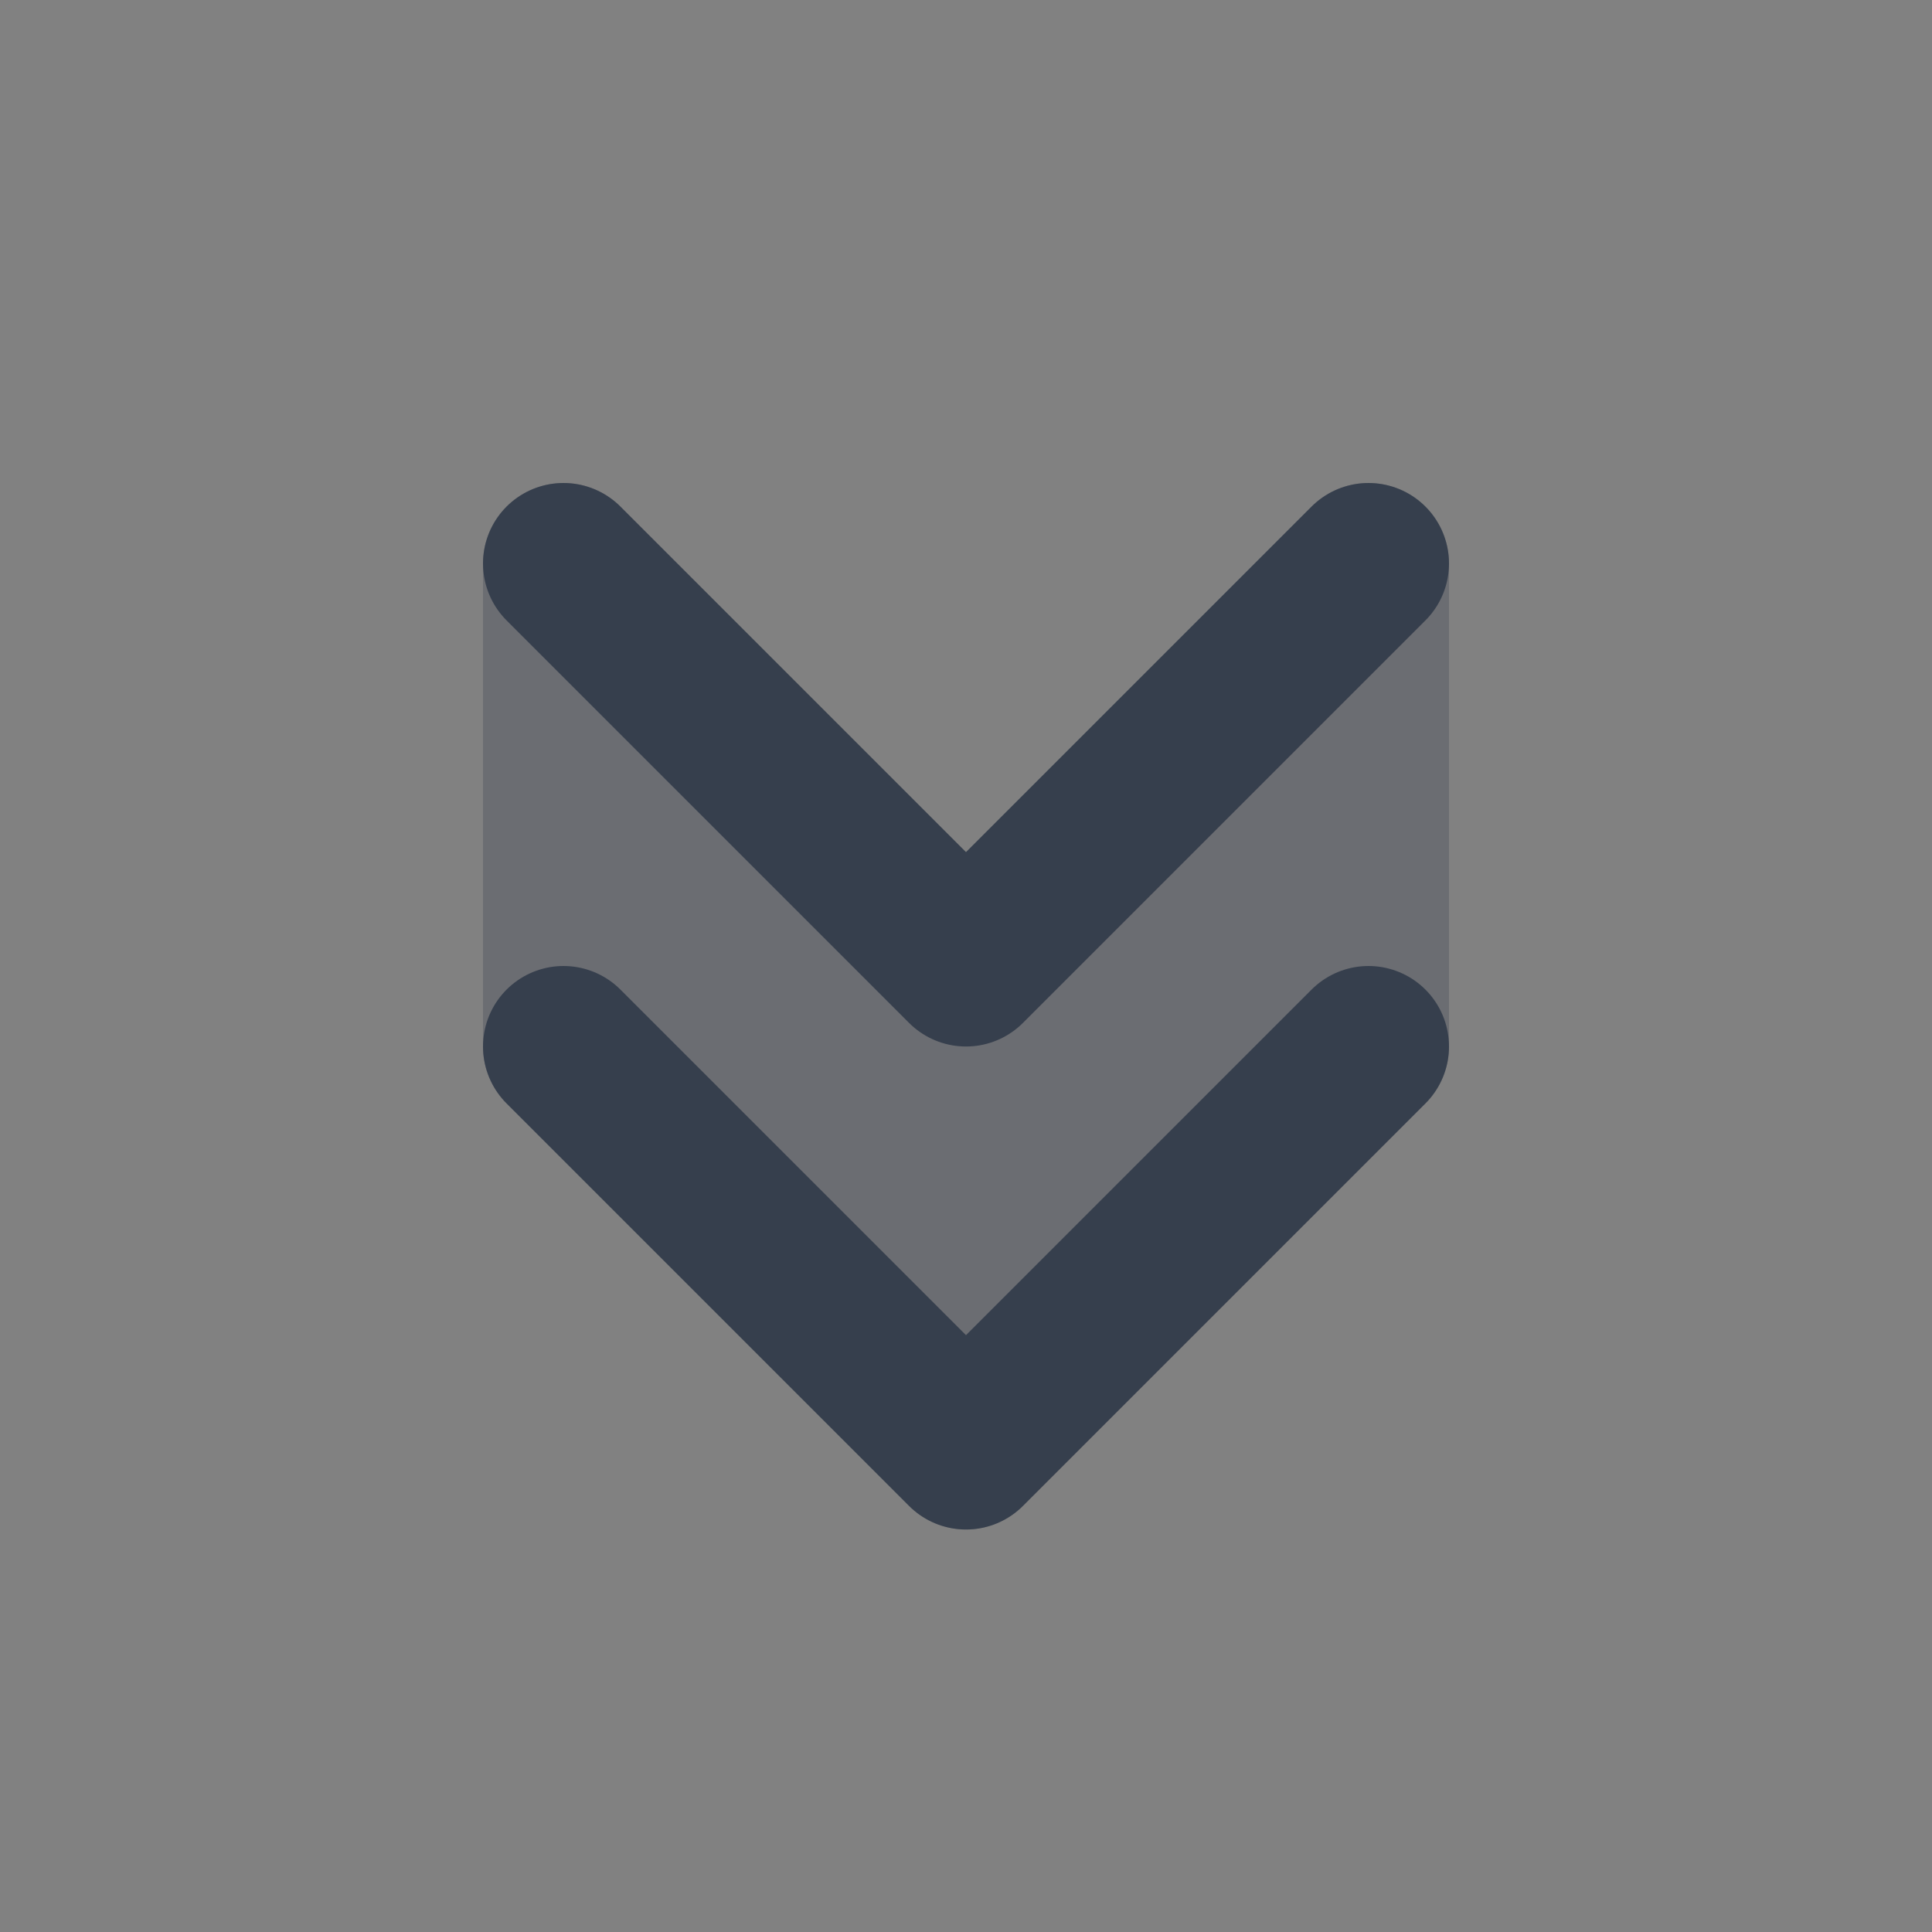 <svg width="24" height="24" viewBox="0 0 24 24" fill="none" xmlns="http://www.w3.org/2000/svg">
<rect x="0" y="0" width="24" height="24" fill="#808080" stroke="none"/>
<path d="M24 0V24H0V0H24Z" fill="white" fill-opacity="0.01"/>
<path opacity="0.3" fill-rule="evenodd" clip-rule="evenodd" d="M6.617 6.076C6.991 5.921 7.421 6.007 7.707 6.293L12 10.586L16.293 6.293C16.579 6.007 17.009 5.921 17.383 6.076C17.756 6.231 18 6.596 18 7V13C18 13.265 17.895 13.52 17.707 13.707L12.707 18.707C12.52 18.895 12.265 19 12 19C11.735 19 11.48 18.895 11.293 18.707L6.293 13.707C6.105 13.52 6 13.265 6 13V7C6 6.596 6.244 6.231 6.617 6.076Z" fill="#363F4D"/>
<path d="M7 7L12 12L17 7M7 13L12 18L17 13" stroke="#363F4D" stroke-width="2" stroke-linecap="round" stroke-linejoin="round"/>
</svg>

